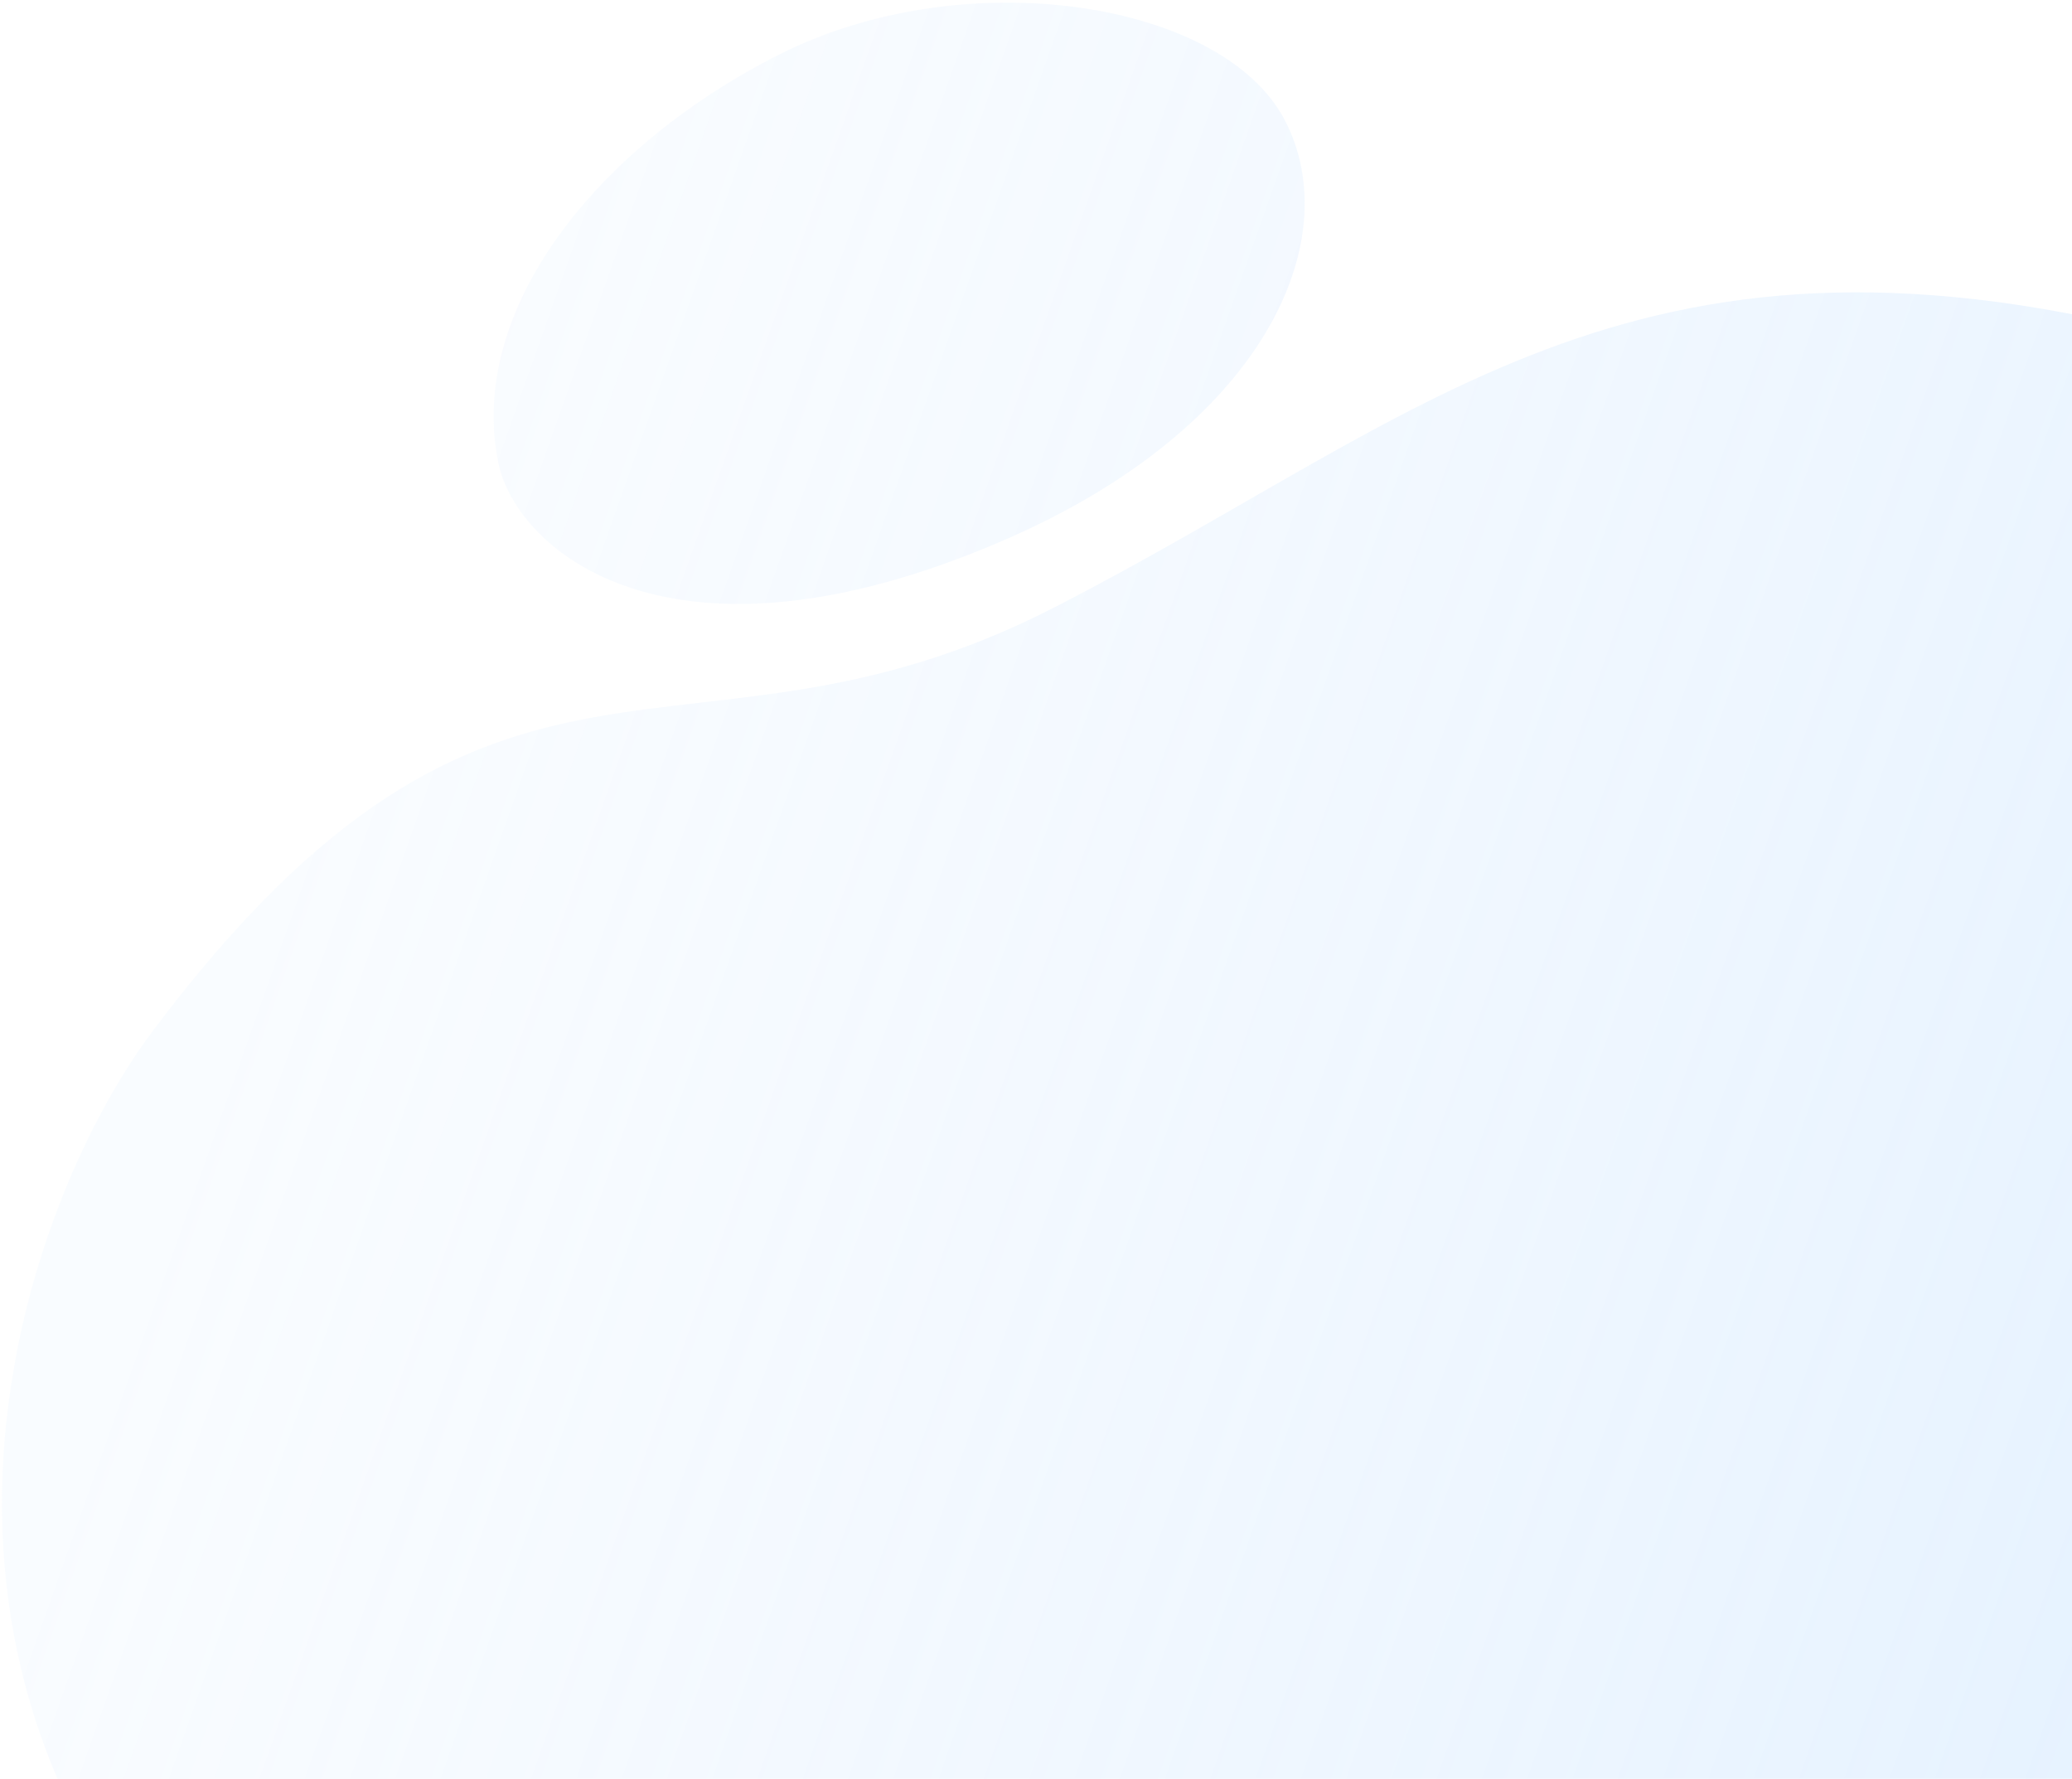 <svg width="247" height="212" viewBox="0 0 247 212" fill="none" xmlns="http://www.w3.org/2000/svg">
<path opacity="0.3" fill-rule="evenodd" clip-rule="evenodd" d="M18.133 122.983C-0.557 147.924 -23.958 220.981 59.867 263.691C114.794 291.679 156.295 266.921 196.792 257.303C237.289 247.686 296.178 268.83 332.228 198.079C368.278 127.327 320.46 55.751 257.504 39.798C194.099 23.725 169.491 49.972 125.579 72.448C81.666 94.925 59.463 67.85 18.133 122.983ZM178.049 288.424C181.074 300.51 199.127 304.759 210.266 301.647C224.771 297.597 230.223 286.243 228.241 280.248C225.128 270.807 213.354 264.844 199.35 266.675C187.016 268.281 175.877 279.678 178.049 288.424ZM153.193 14.38C145.785 0.052 114.994 -4.608 93.021 6.436C71.048 17.48 55.618 37.044 59.421 55.233C61.622 65.63 79.889 81.511 119.436 64.485C150.662 51.071 160.6 28.709 153.193 14.38Z" fill="url(#paint0_linear_0_11439)"/>
<defs>
<linearGradient id="paint0_linear_0_11439" x1="13.567" y1="161.547" x2="236.836" y2="240.316" gradientUnits="userSpaceOnUse">
<stop stop-color="#CCE4FF" stop-opacity="0.392"/>
<stop offset="1" stop-color="#ADD5FF"/>
</linearGradient>
</defs>
</svg>
